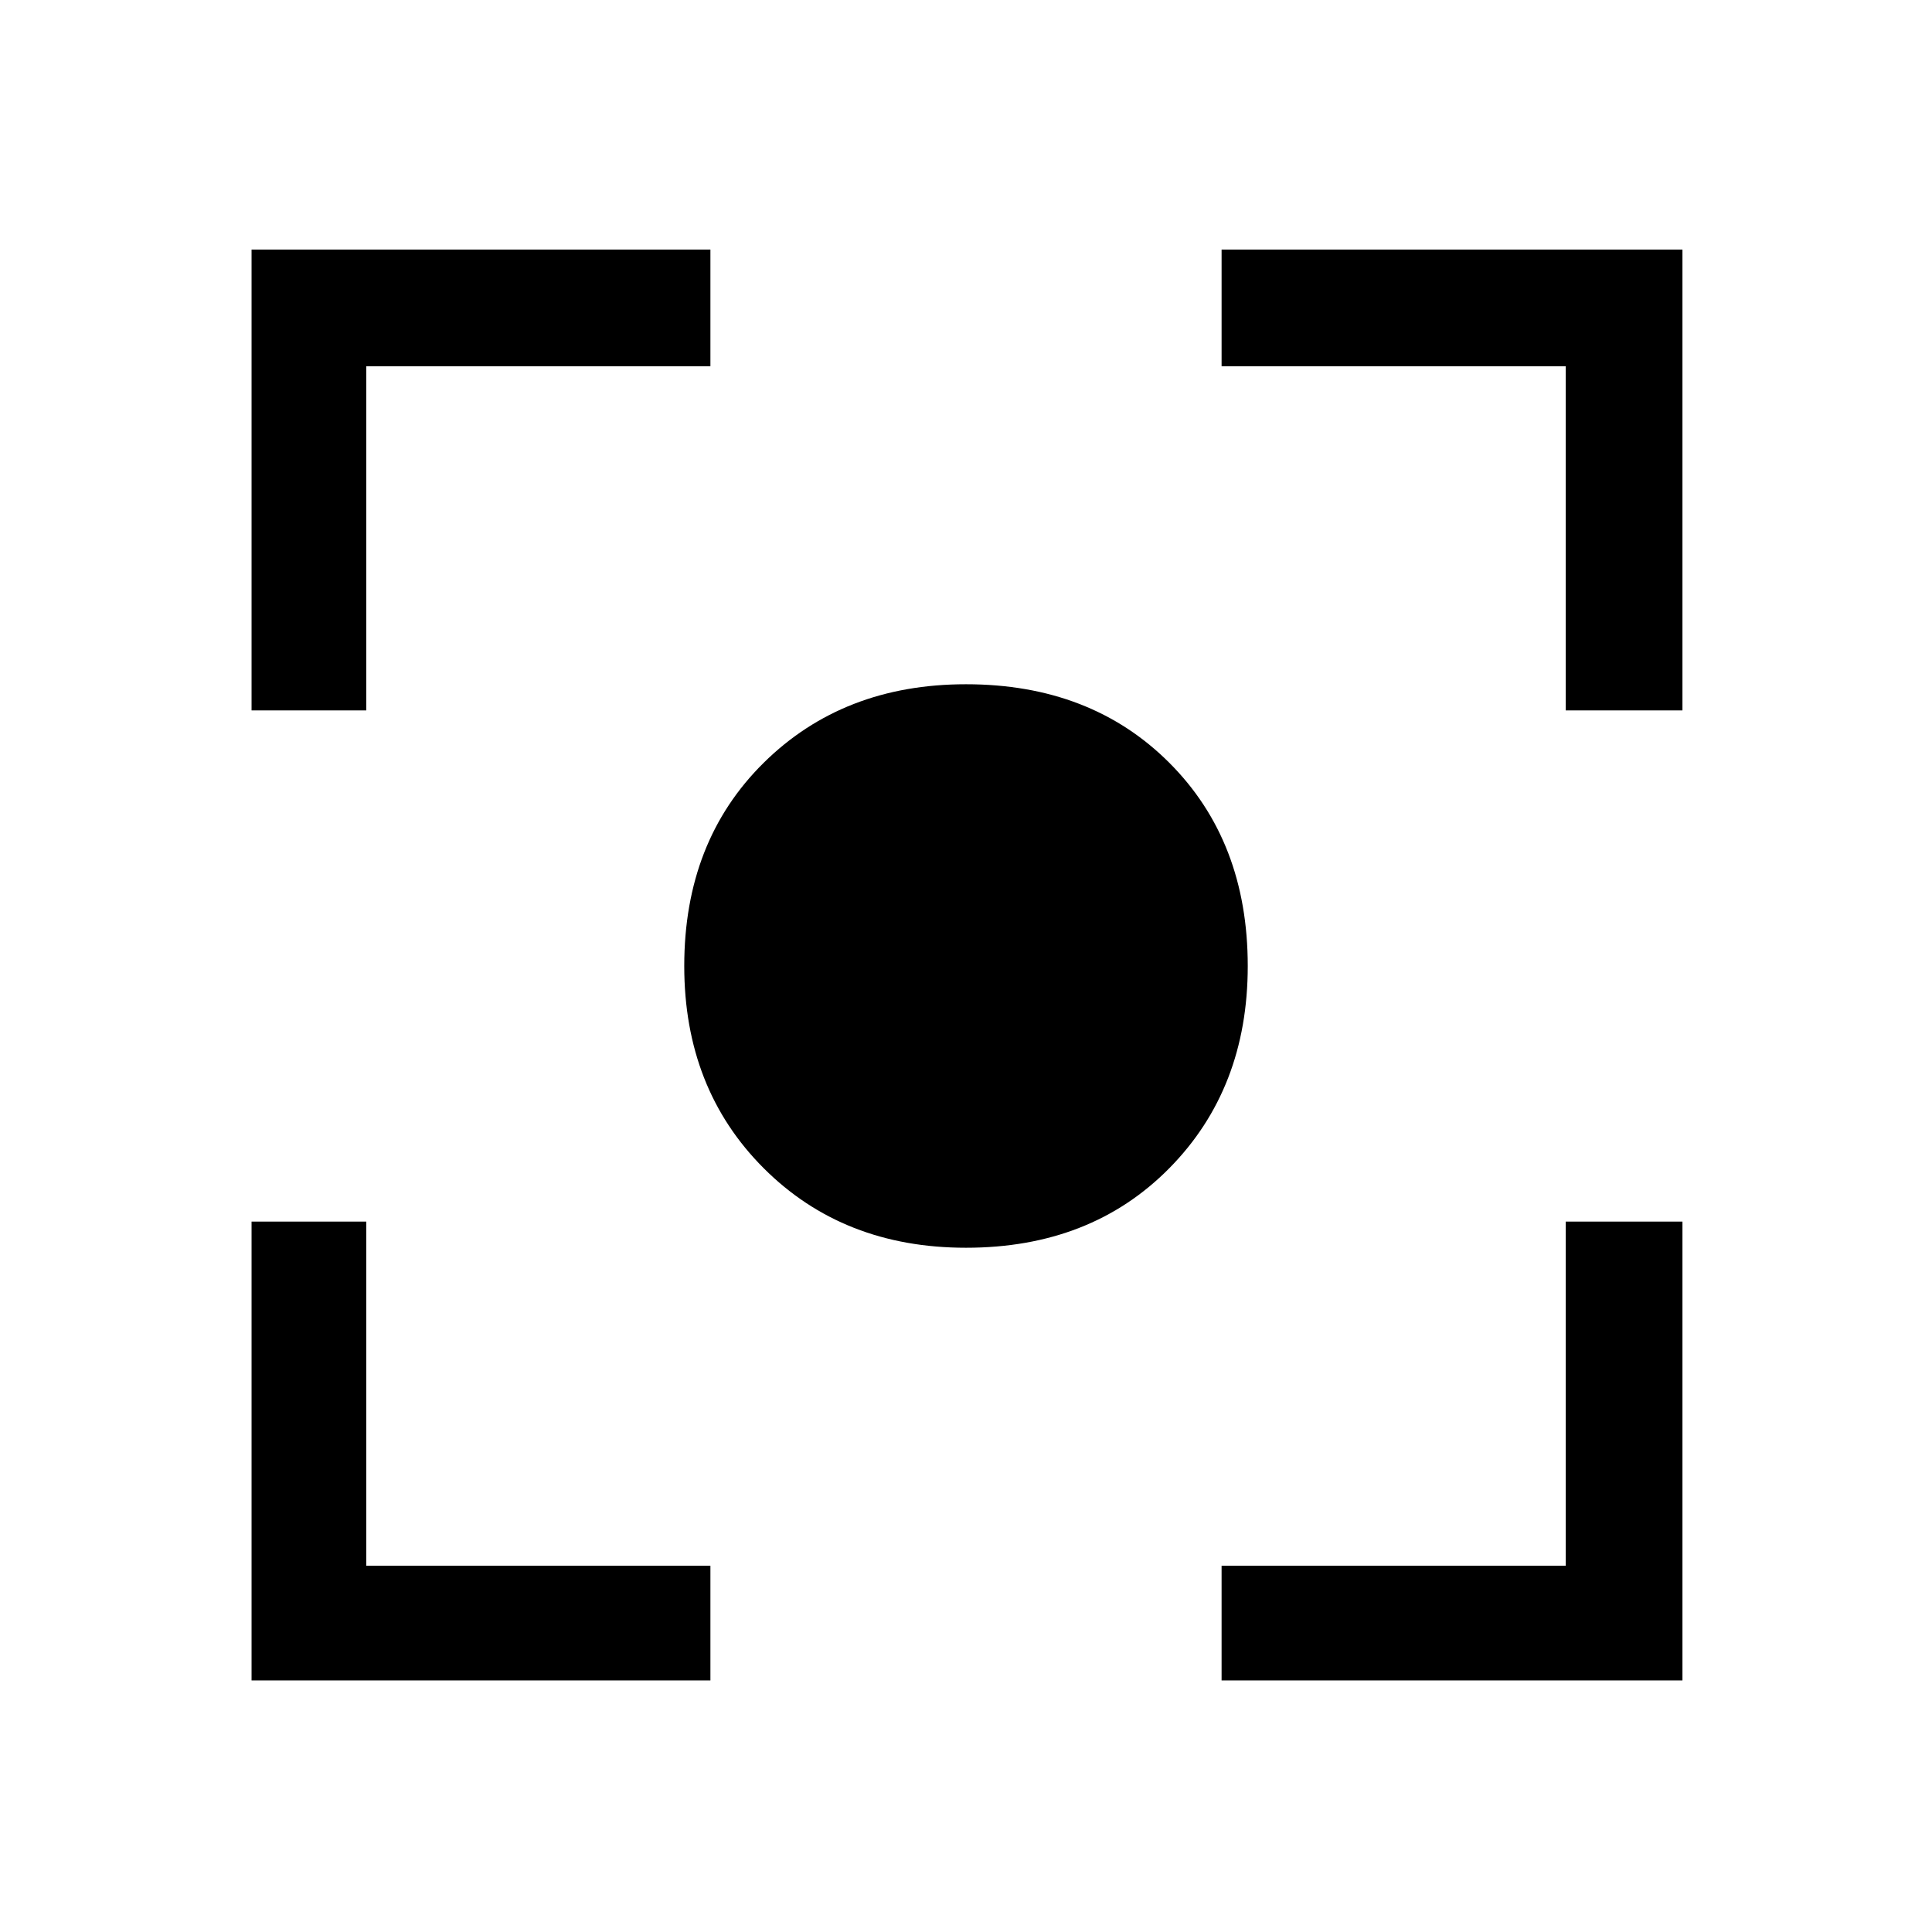 <svg xmlns="http://www.w3.org/2000/svg" height="48" width="48"><path d="M24 31q-3.05 0-5.025-1.975Q17 27.05 17 24q0-3.1 1.975-5.05Q20.95 17 24 17q3.1 0 5.05 1.95Q31 20.9 31 24q0 3.05-1.95 5.025Q27.1 31 24 31ZM6.25 17.65V6.2h11.4v2.9H9.1v8.55Zm11.4 24.1H6.25v-11.4H9.1v8.55h8.55Zm12.7 0V38.9h8.55v-8.55h2.9v11.4Zm8.55-24.1V9.1h-8.55V6.2H41.8v11.45Z"/></svg>